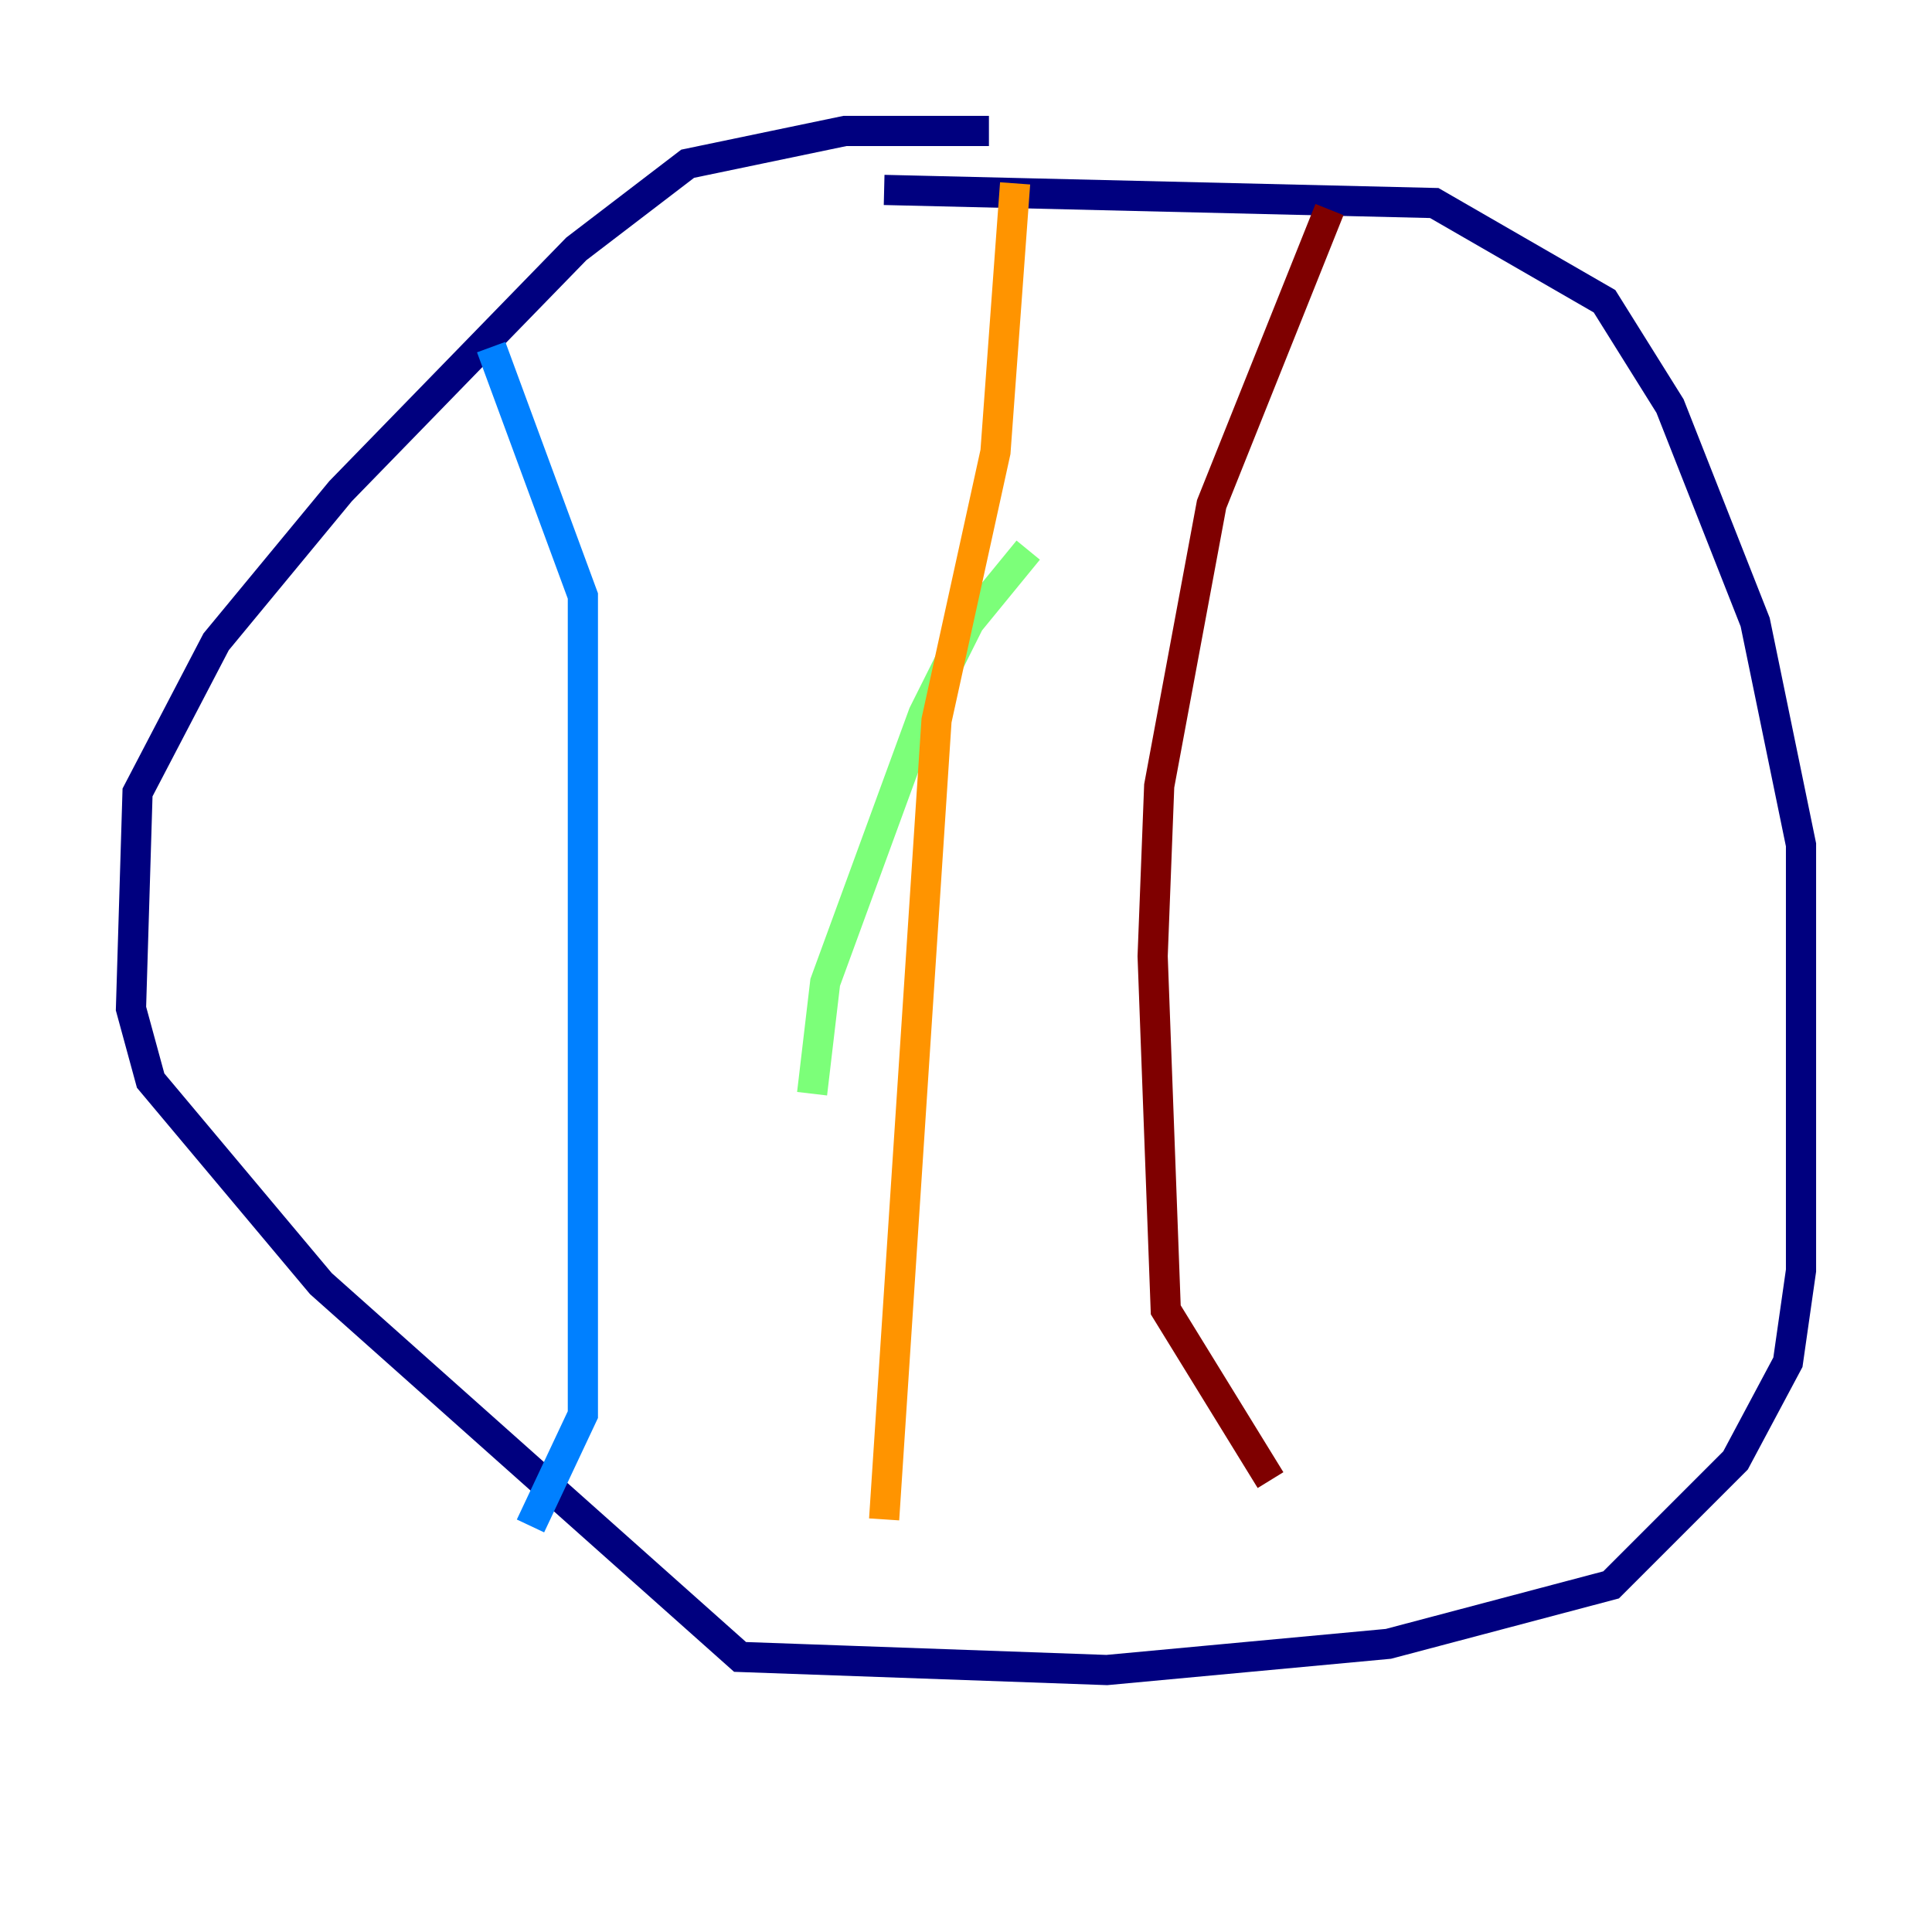<?xml version="1.0" encoding="utf-8" ?>
<svg baseProfile="tiny" height="128" version="1.2" viewBox="0,0,128,128" width="128" xmlns="http://www.w3.org/2000/svg" xmlns:ev="http://www.w3.org/2001/xml-events" xmlns:xlink="http://www.w3.org/1999/xlink"><defs /><polyline fill="none" points="65.519,8.678 55.973,8.678 45.559,10.848 38.183,16.488 22.563,32.542 14.319,42.522 9.112,52.502 8.678,66.82 9.98,71.593 21.261,85.044 49.031,109.776 73.329,110.644 91.986,108.909 106.739,105.003 114.983,96.759 118.454,90.251 119.322,84.176 119.322,55.973 116.285,41.22 110.644,26.902 106.305,19.959 95.024,13.451 58.576,12.583" stroke="#00007f" stroke-width="2" /><polyline fill="none" points="32.542,22.997 38.617,39.485 38.617,93.722 35.146,101.098" stroke="#0080ff" stroke-width="2" /><polyline fill="none" points="53.803,72.461 54.671,65.085 61.18,47.295 64.217,41.22 68.122,36.447" stroke="#7cff79" stroke-width="2" /><polyline fill="none" points="67.254,12.149 65.953,29.939 62.047,47.729 58.576,100.664" stroke="#ff9400" stroke-width="2" /><polyline fill="none" points="88.081,13.885 80.271,33.41 76.8,52.068 76.366,63.349 77.234,86.78 84.176,98.061" stroke="#7f0000" stroke-width="2" /></svg>